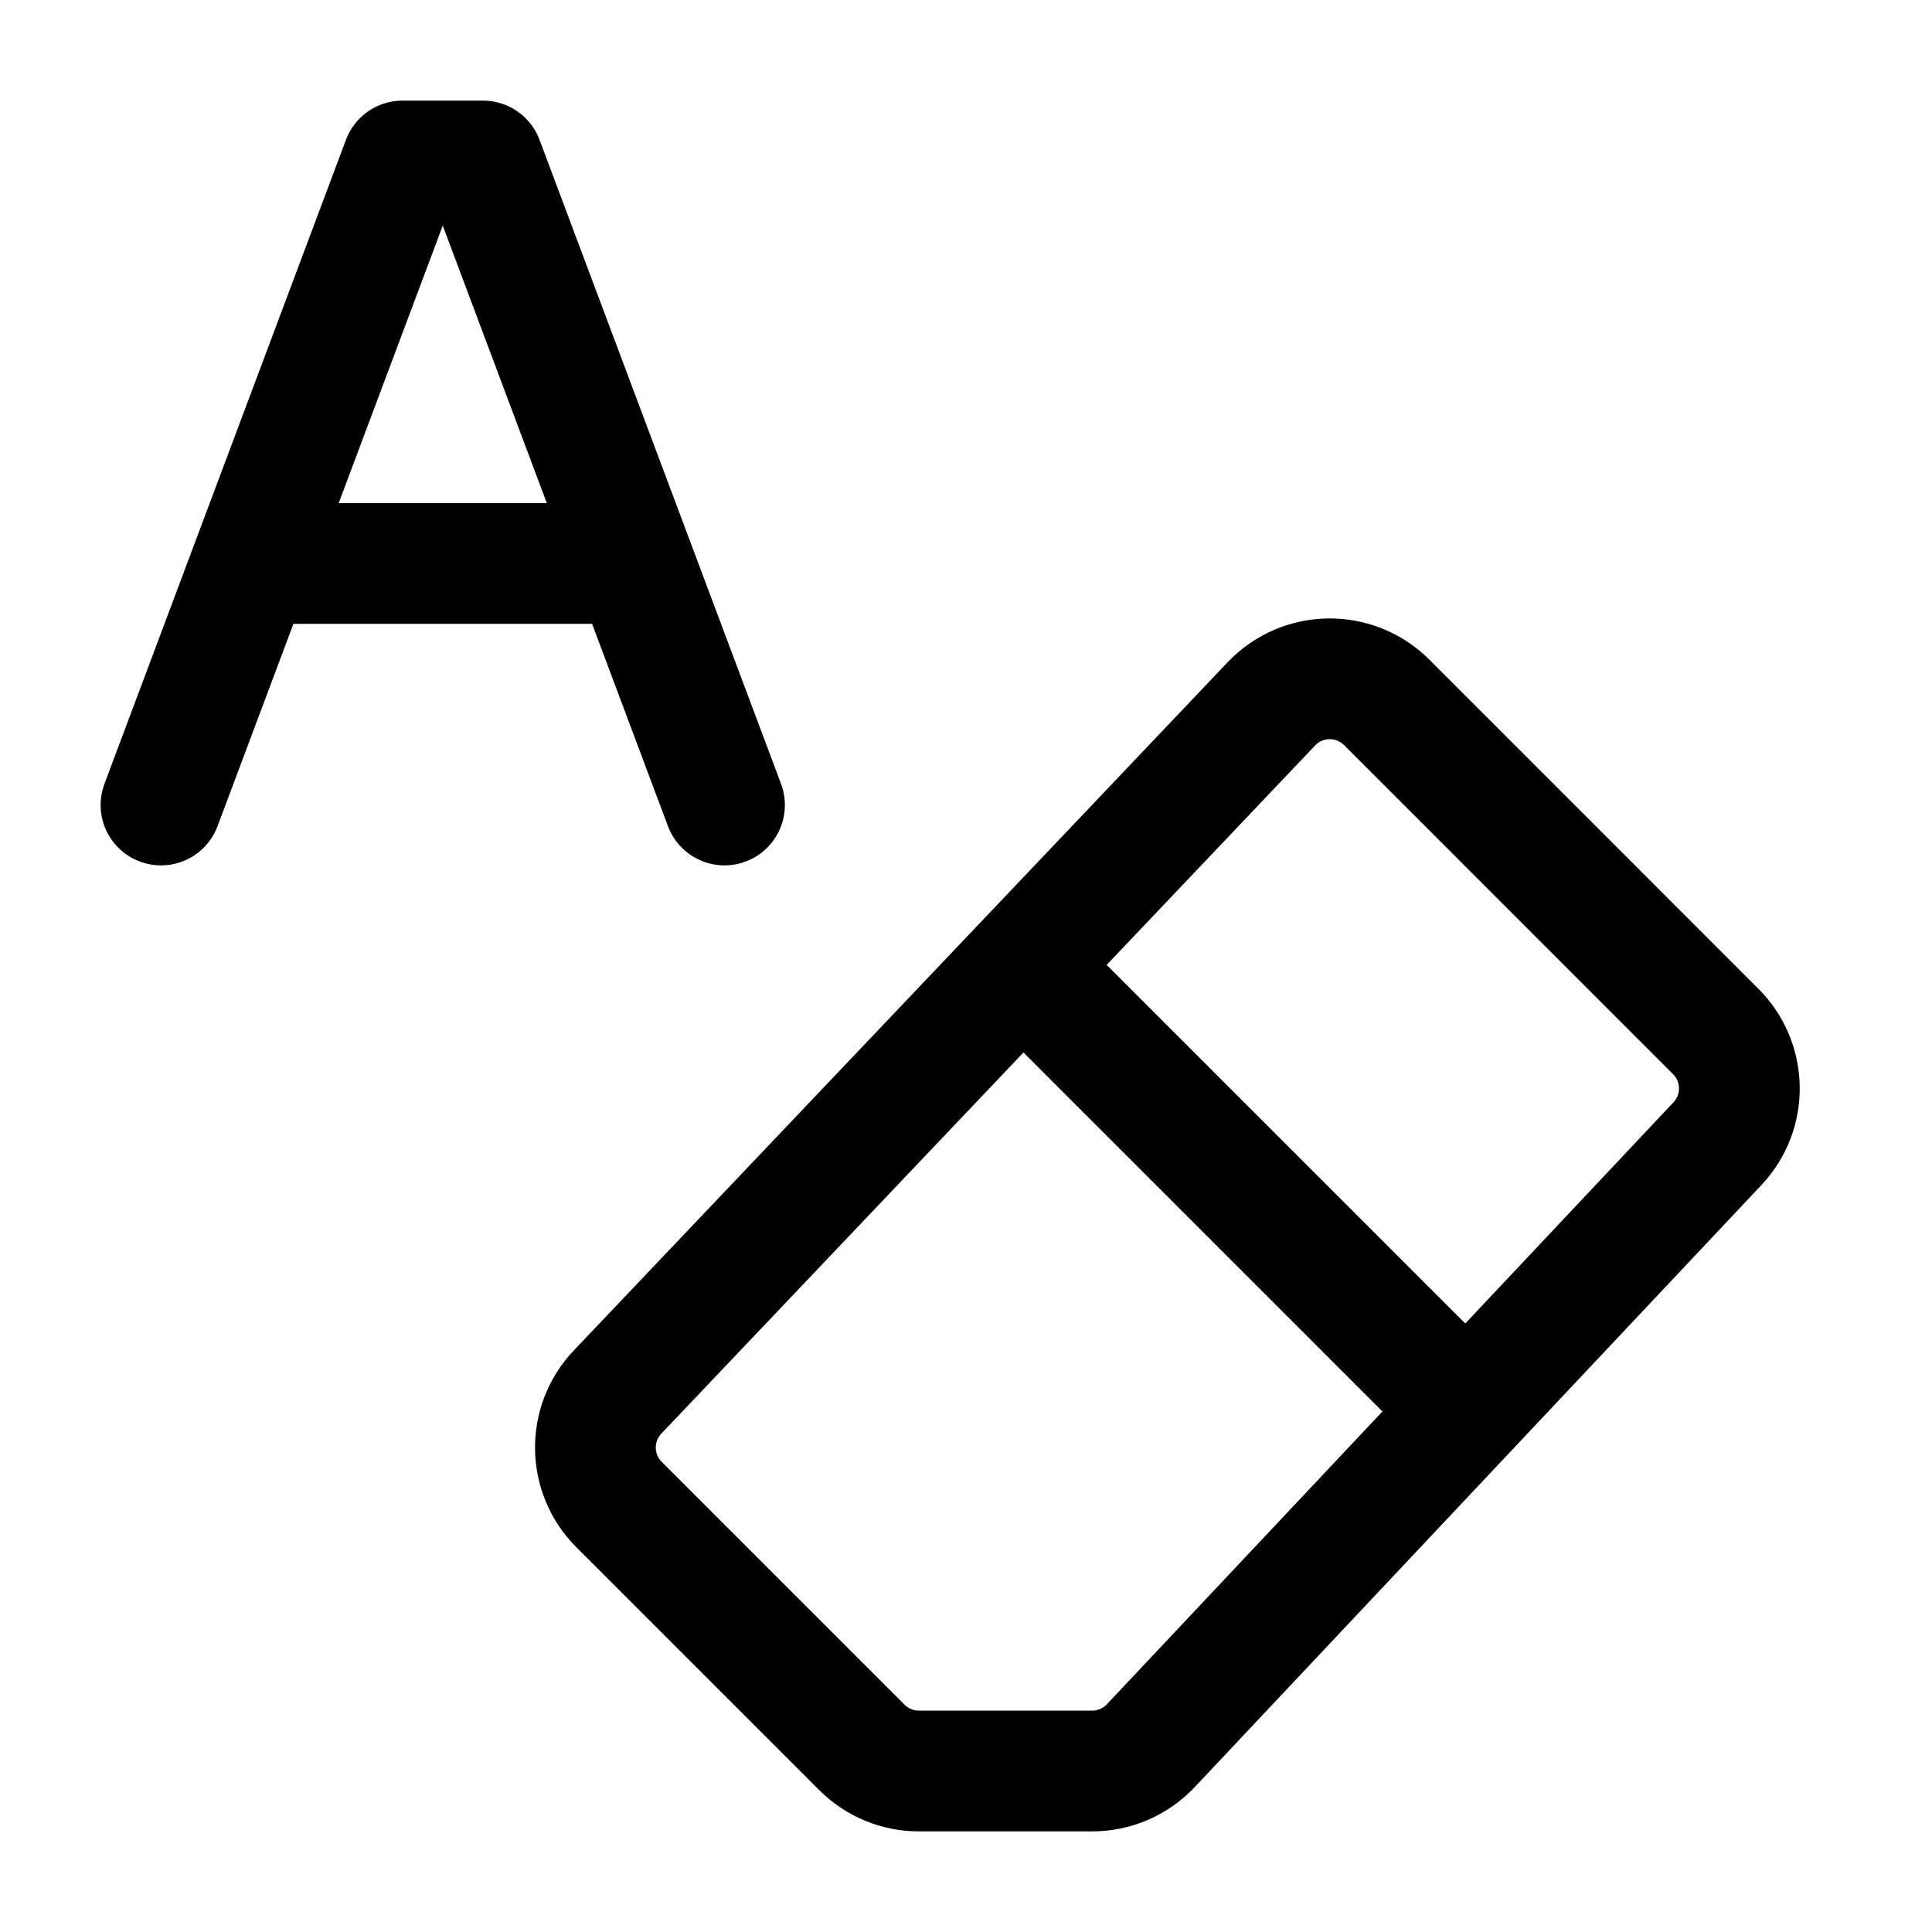 <svg width="24" height="24" viewBox="0 0 24 24" fill="none" xmlns="http://www.w3.org/2000/svg">
    <path d="M9 10L7.875 7M2 10L3.125 7M3.125 7L5 2H6L7.875 7M3.125 7H7.875" stroke="currentColor" stroke-width="1.5" stroke-linecap="round" stroke-linejoin="round"/>
    <path d="M12.7 12L7.671 17.293C7.298 17.686 7.306 18.306 7.689 18.689L10.707 21.707C10.895 21.895 11.149 22 11.414 22H13.568C13.844 22 14.107 21.886 14.296 21.685L18.218 17.518M12.7 12L15.793 8.744C16.181 8.336 16.828 8.328 17.226 8.725L21.314 12.814C21.696 13.196 21.706 13.813 21.335 14.207L18.218 17.518M12.7 12L18.218 17.518" stroke="currentColor" stroke-width="1.5" stroke-linecap="round" stroke-linejoin="round"/>
</svg>
